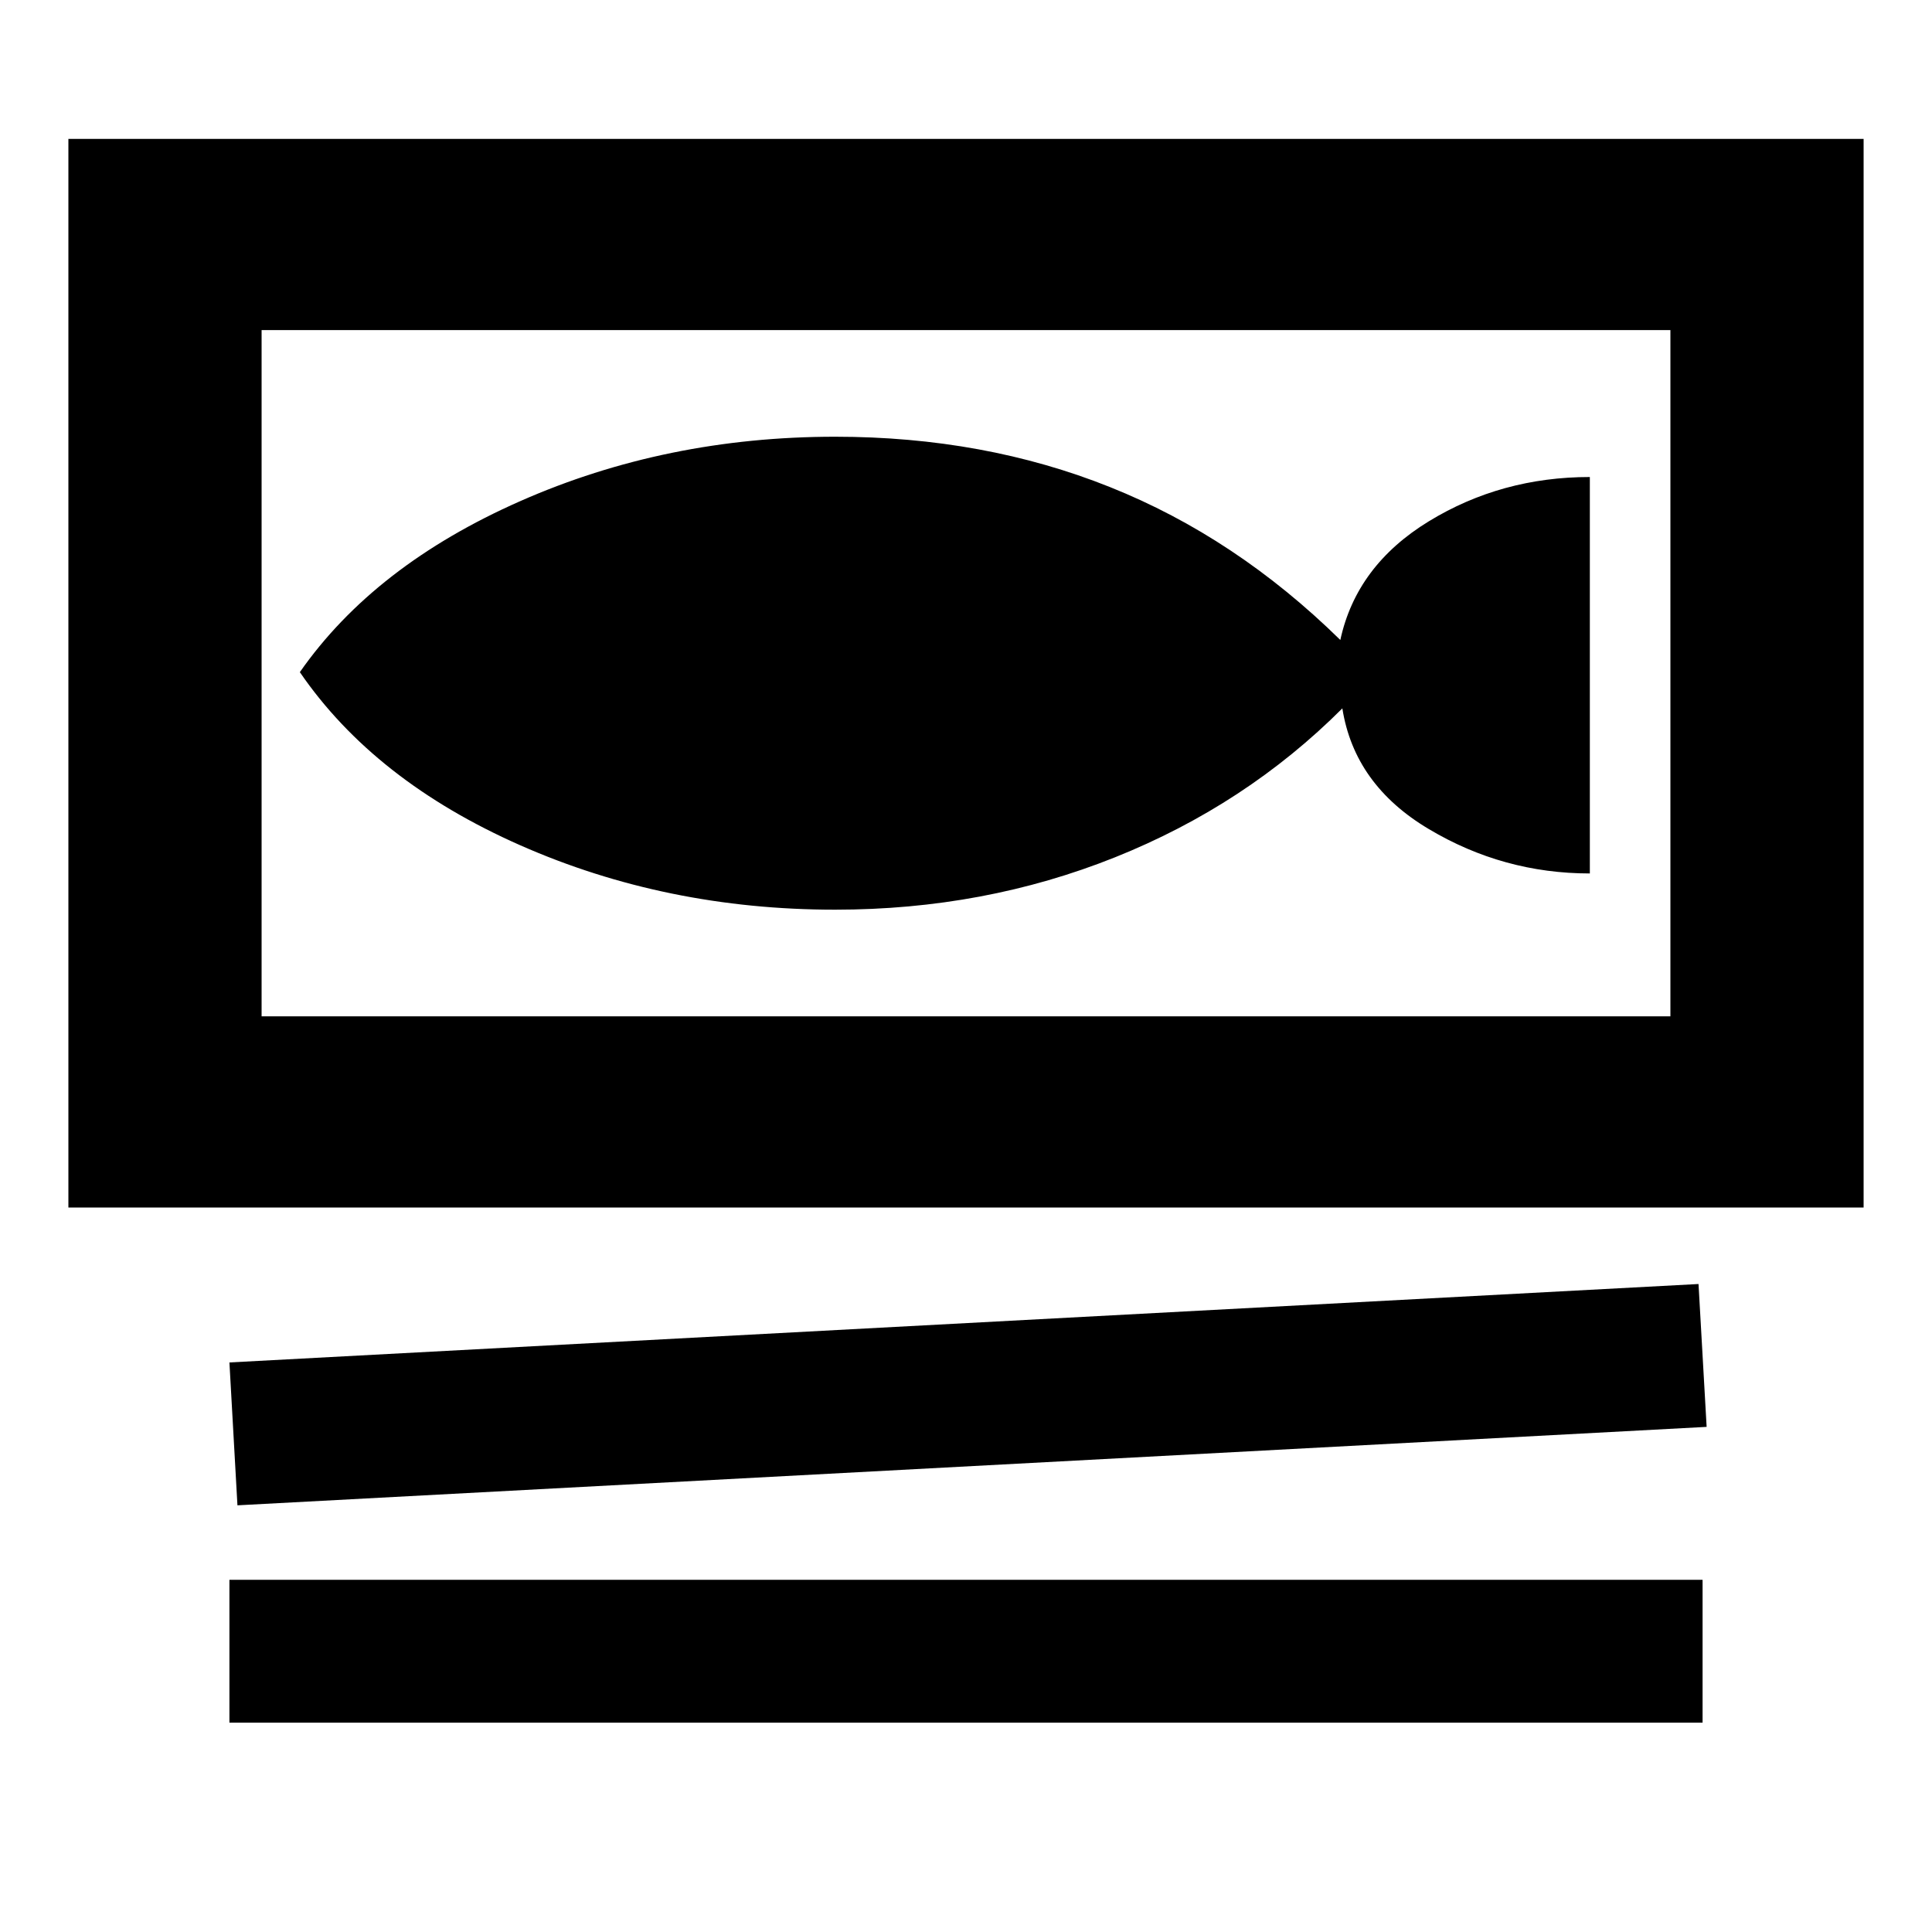 <svg xmlns="http://www.w3.org/2000/svg" height="20" width="20"><path d="M0.708 12.5Q0.708 12.5 0.708 12.5Q0.708 12.5 0.708 12.5V1.438H19.292V12.5ZM2.708 10.521H17.292V3.417H2.708ZM2.458 15.583 2.375 14.104 17.583 13.292 17.667 14.771ZM2.375 17.833V16.354H17.625V17.833ZM2.708 10.521V3.417ZM8.646 9.417Q10.188 9.417 11.542 8.875Q12.896 8.333 13.896 7.333Q14.021 8.125 14.792 8.583Q15.562 9.042 16.458 9.042V4.938Q15.542 4.938 14.792 5.396Q14.042 5.854 13.875 6.625Q12.792 5.562 11.49 5.042Q10.188 4.521 8.646 4.521Q6.896 4.521 5.385 5.188Q3.875 5.854 3.104 6.958Q3.875 8.083 5.385 8.75Q6.896 9.417 8.646 9.417Z"/></svg>